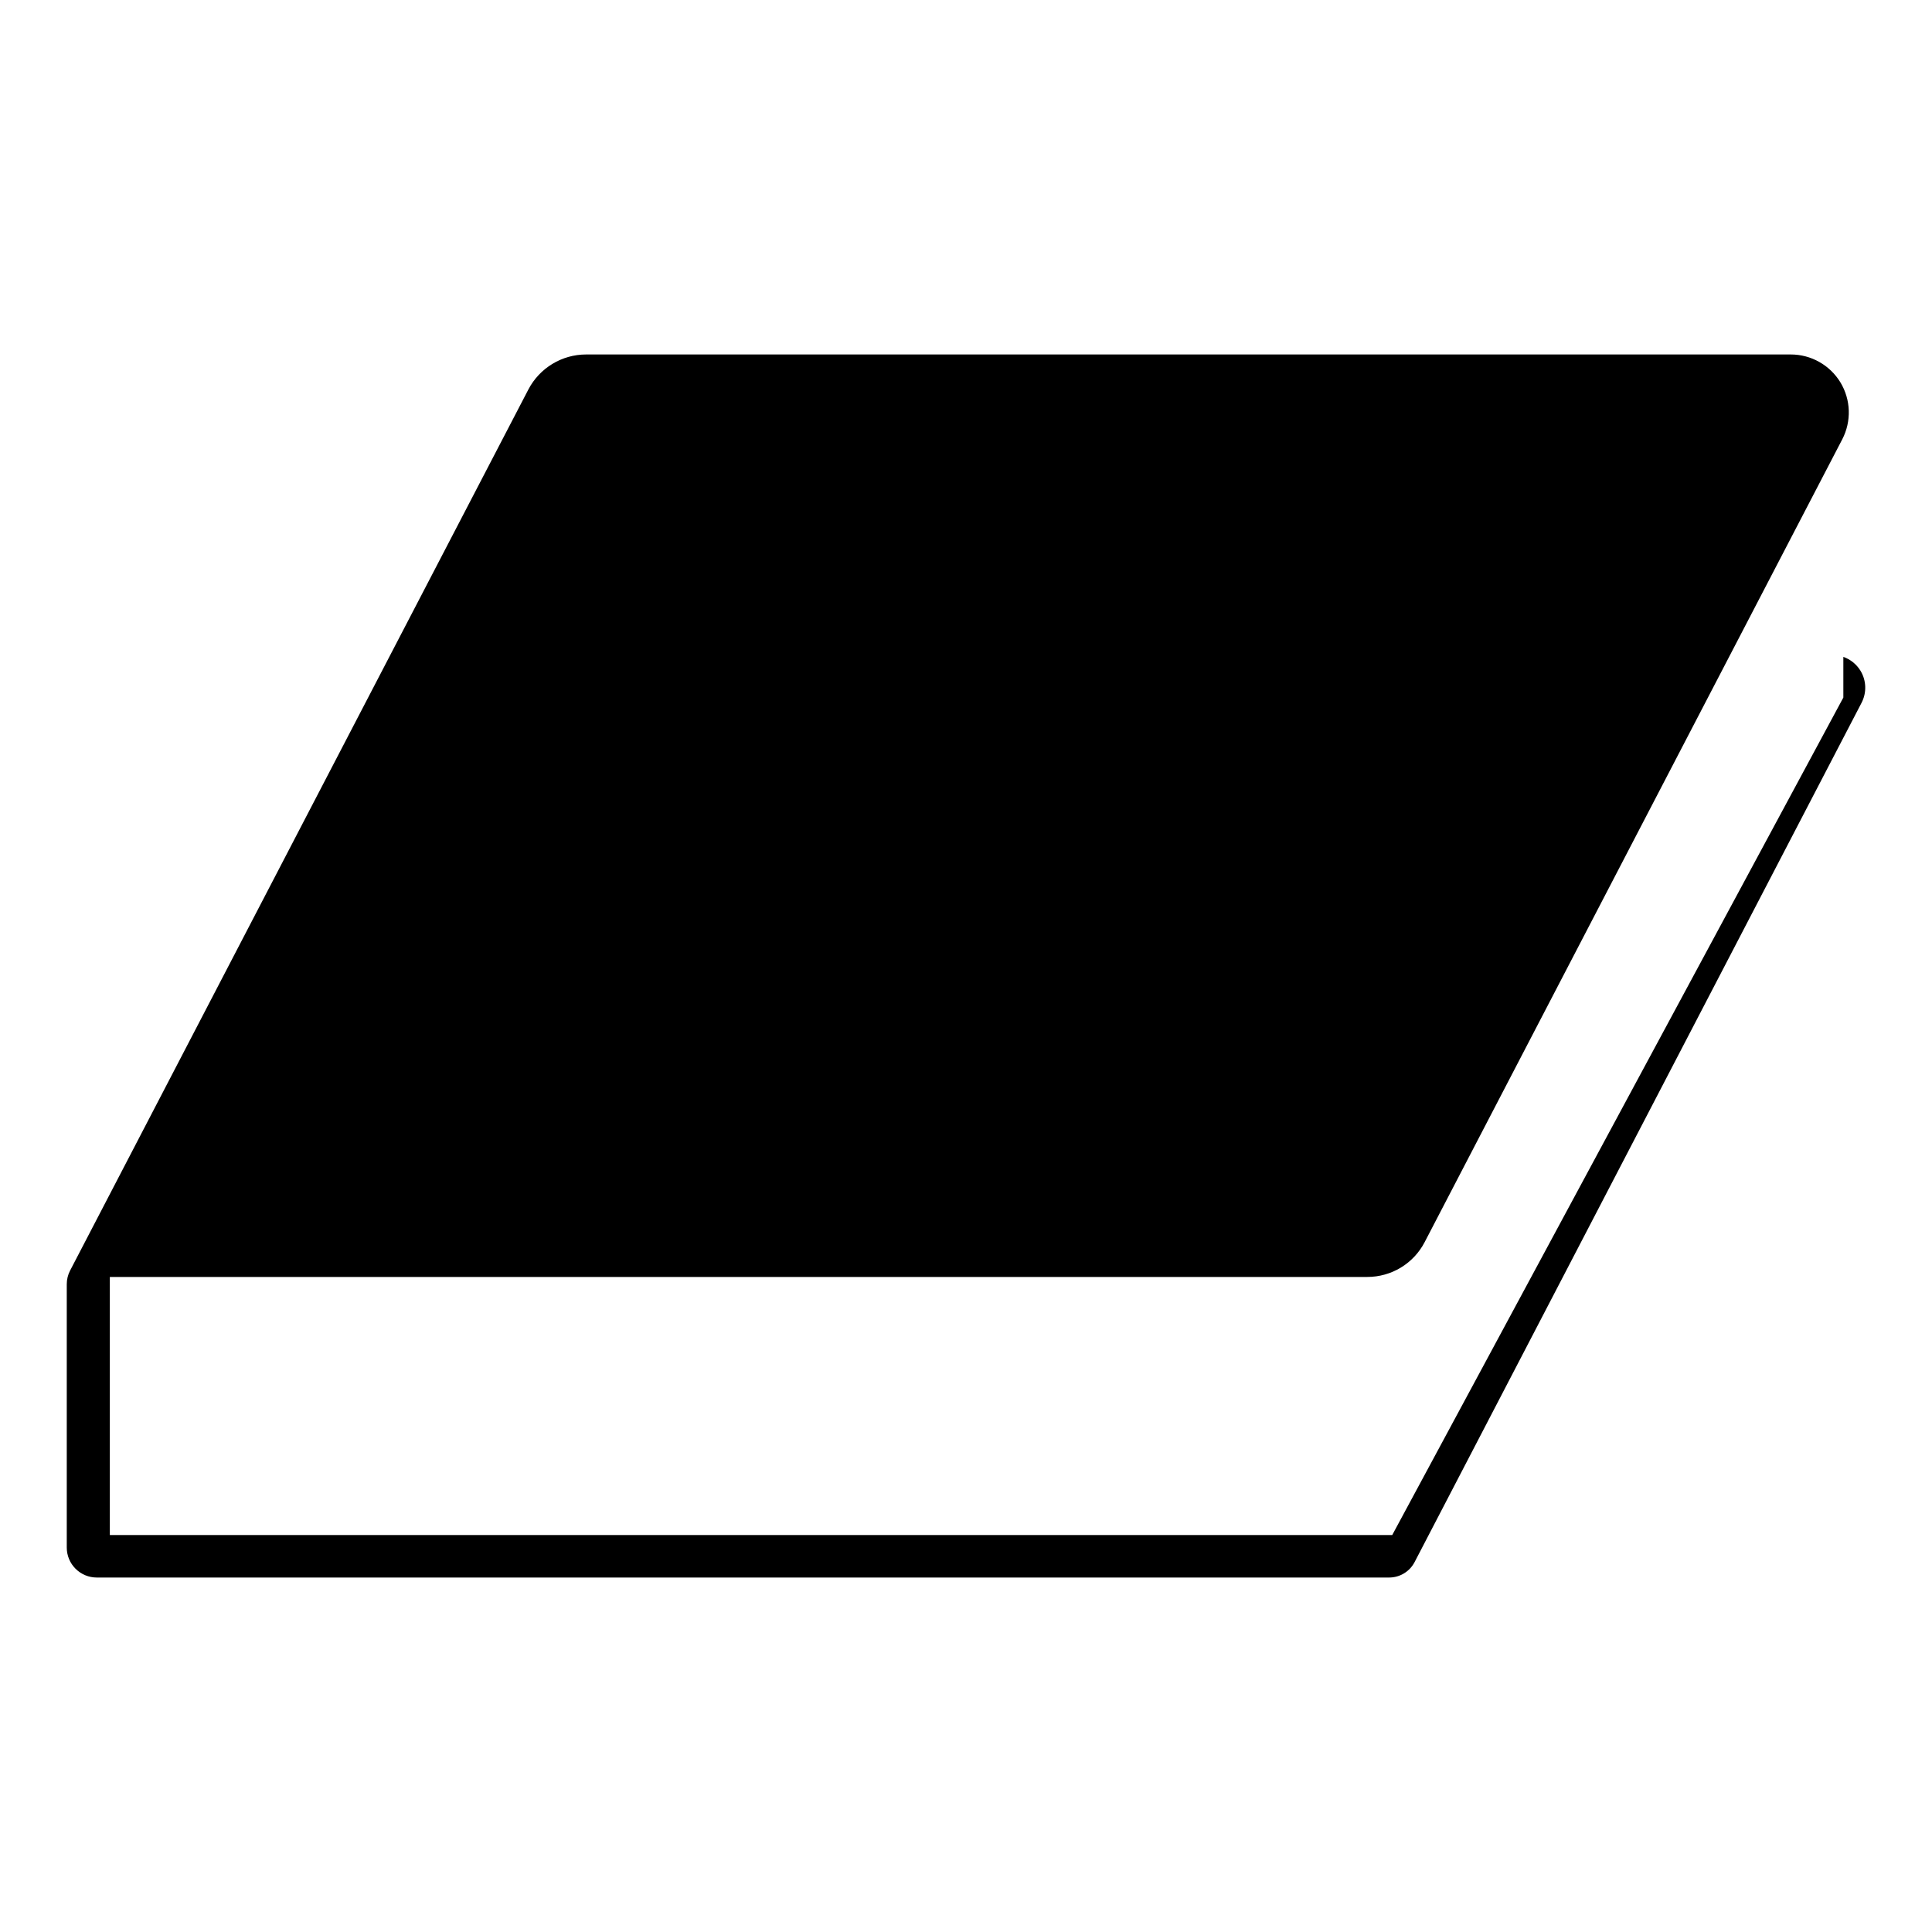 <?xml version="1.0" encoding="utf-8"?>
<!-- Generator: Adobe Illustrator 15.1.0, SVG Export Plug-In . SVG Version: 6.00 Build 0)  -->
<!DOCTYPE svg PUBLIC "-//W3C//DTD SVG 1.0//EN" "http://www.w3.org/TR/2001/REC-SVG-20010904/DTD/svg10.dtd">
<svg version="1.0" id="Layer_1" xmlns="http://www.w3.org/2000/svg" xmlns:xlink="http://www.w3.org/1999/xlink" x="0px" y="0px"
	 width="283.465px" height="283.465px" viewBox="0 0 283.465 283.465" enable-background="new 0 0 283.465 283.465"
	 xml:space="preserve">
<path d="M9.796,227.061c0-6.68,0-34.955,0-38.635c0-0.706,0.168-1.395,0.489-2.01L77.519,57.155
	c1.646-3.162,4.918-5.147,8.479-5.147c18.806,0,149.338,0,176.744,0c2.982,0,5.736,1.556,7.287,4.095
	c1.539,2.548,1.639,5.71,0.27,8.353c-14.906,28.662-51.157,98.35-61.271,117.79c-1.631,3.145-4.874,5.11-8.42,5.11
	c-23.835,0-184.494,0-184.494,0v37.864h188.157l66.187-122.875v-5.968c1.031,0.363,1.928,1.074,2.518,2.04
	c0.871,1.432,0.924,3.217,0.152,4.703c-13.148,25.28-57.748,111.016-65.576,126.071c-0.727,1.396-2.168,2.266-3.735,2.266
	c-15.65,0-169.497,0-189.617,0c-1.171,0-2.289-0.463-3.113-1.288C10.259,229.345,9.796,228.231,9.796,227.061z"/>
</svg>
